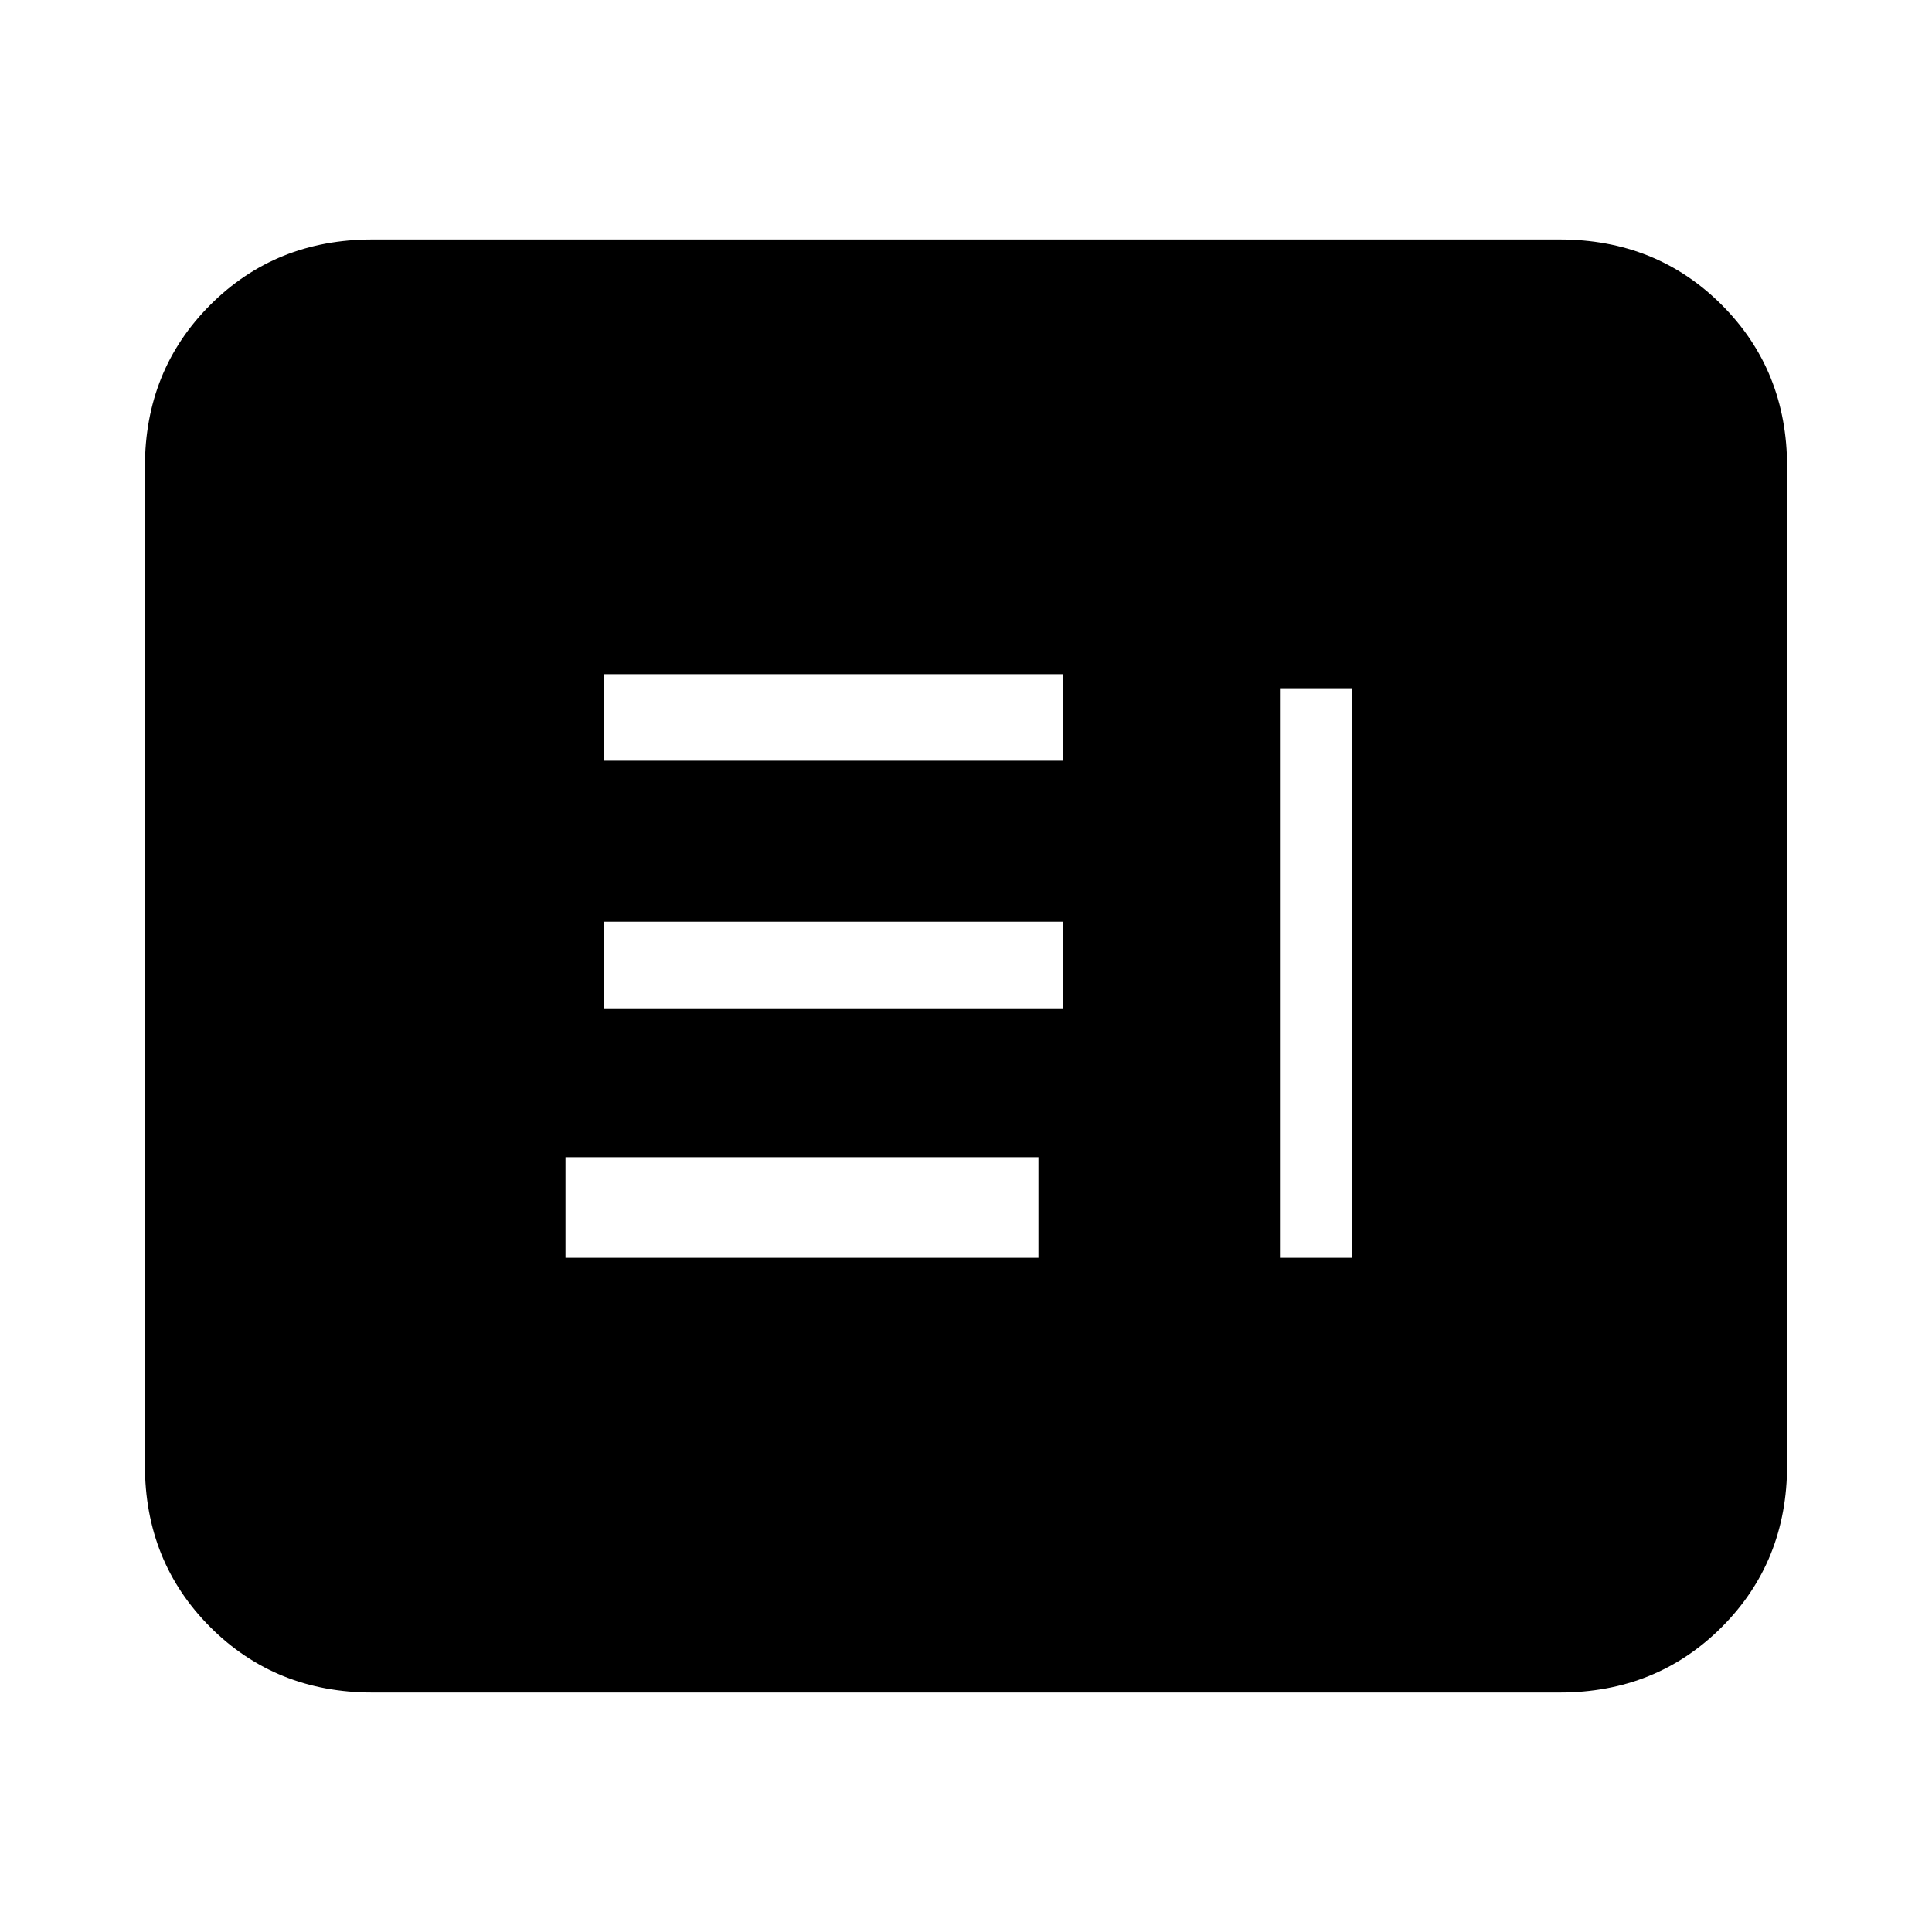 <svg xmlns="http://www.w3.org/2000/svg" height="20" width="20"><path d="M13.25 13.021H14V7.125h-.75Zm-7.396 0h4.896v-1.042H5.854Zm.396-2.583H11v-.896H6.25Zm0-2.563H11v-.896H6.25Zm-2.396 9.646q-1 0-1.677-.677T1.5 15.167V4.833q0-1 .677-1.677t1.677-.677h12.292q1 0 1.677.677t.677 1.677v10.334q0 1-.677 1.677t-1.677.677Zm0-2.354h12.292V4.833H3.854v10.334Zm12.292 0H3.854V4.833h12.292v10.334Z"/></svg>